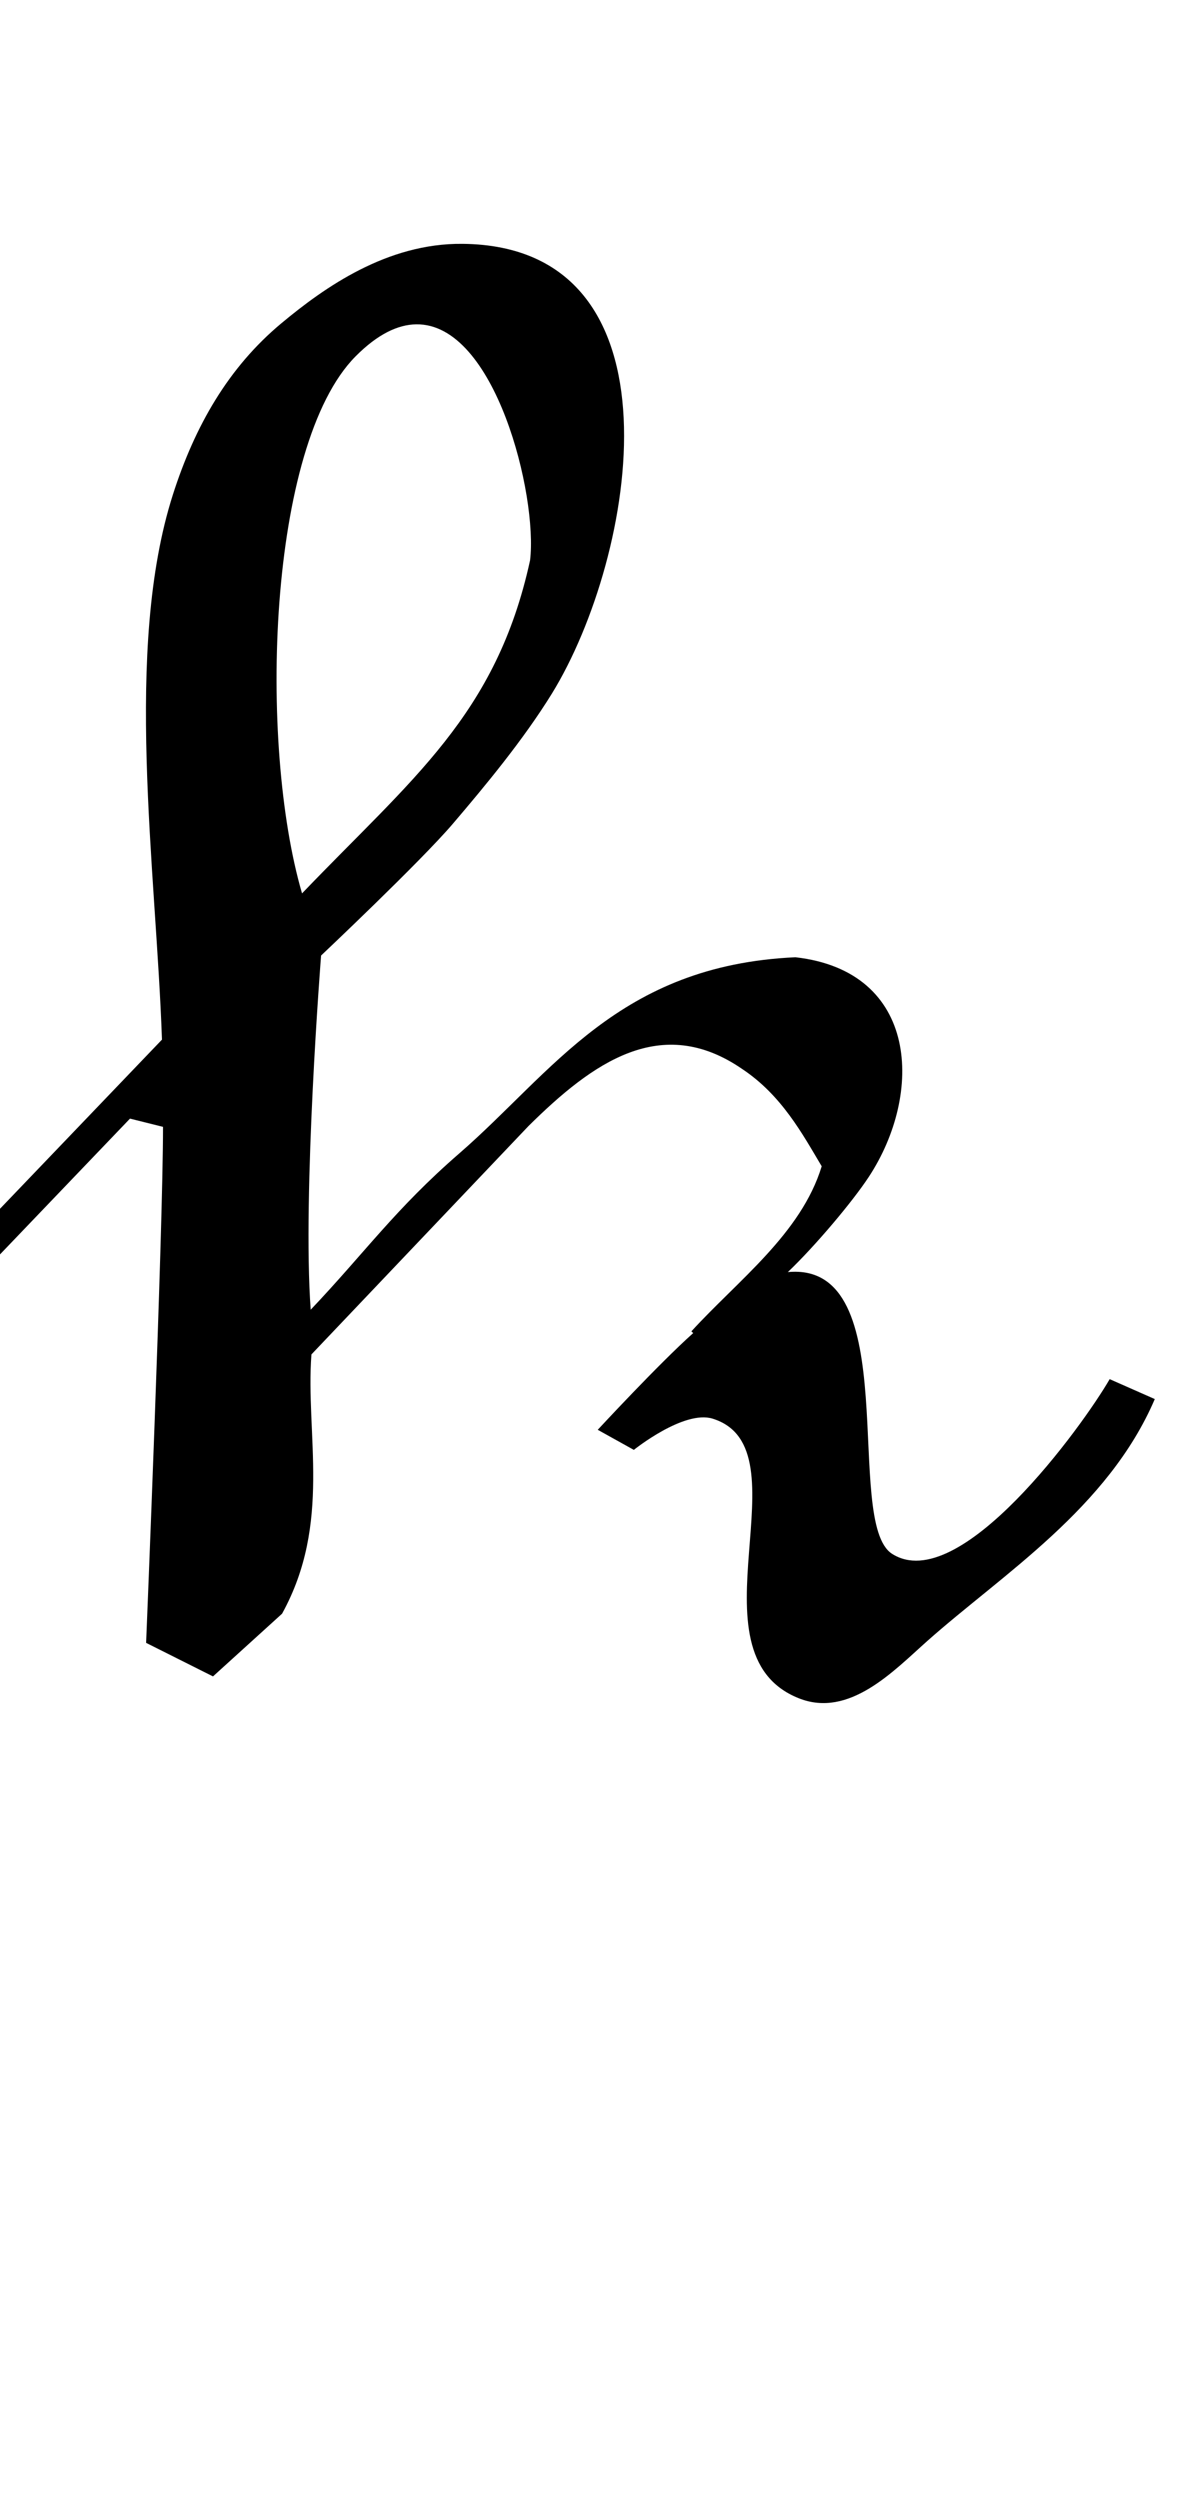 <?xml version="1.0" encoding="UTF-8" standalone="no"?>
<!-- Created with Inkscape (http://www.inkscape.org/) -->

<svg
   width="23"
   height="48"
   viewBox="0 0 6.085 12.7"
   version="1.1"
   id="svg5"
   inkscape:version="1.1.1 (3bf5ae0d25, 2021-09-20)"
   sodipodi:docname="k.svg"
   xmlns:inkscape="http://www.inkscape.org/namespaces/inkscape"
   xmlns:sodipodi="http://sodipodi.sourceforge.net/DTD/sodipodi-0.dtd"
   xmlns="http://www.w3.org/2000/svg"
   xmlns:svg="http://www.w3.org/2000/svg">
  <sodipodi:namedview
     id="namedview7"
     pagecolor="#ffffff"
     bordercolor="#666666"
     borderopacity="1.0"
     inkscape:pageshadow="2"
     inkscape:pageopacity="0.0"
     inkscape:pagecheckerboard="0"
     inkscape:document-units="mm"
     showgrid="false"
     showguides="true"
     inkscape:guide-bbox="true"
     units="px"
     width="32px"
     inkscape:zoom="12.414927"
     inkscape:cx="14.53895"
     inkscape:cy="14.780594"
     inkscape:window-width="1889"
     inkscape:window-height="1058"
     inkscape:window-x="31"
     inkscape:window-y="0"
     inkscape:window-maximized="1"
     inkscape:current-layer="layer1">
    <sodipodi:guide
       position="0,4.233"
       orientation="0,1"
       id="guide824"
       inkscape:label=""
       inkscape:locked="false"
       inkscape:color="rgb(0,0,255)" />
  </sodipodi:namedview>
  <defs
     id="defs2" />
  <g
     inkscape:label="Layer 1"
     inkscape:groupmode="layer"
     id="layer1">
    <path
       id="path1092"
       style="opacity:1;fill:#000000;stroke:none;stroke-width:0.253"
       d="M 8.863,4.674 C 7.419,4.66 6.222,5.506 5.395,6.195 4.374,7.045 3.734,8.168 3.314,9.479 2.366,12.445 2.989,16.629 3.104,19.928 l -4.203,4.389 0.436,0.42 3.154,-3.295 0.633,0.158 c 0,2.009 -0.324,9.891 -0.324,9.891 l 1.282,0.643 1.324,-1.202 c 0.957,-1.736 0.447,-3.44 0.563,-4.97 l 4.16,-4.377 c 1.235,-1.223 2.546,-2.159 4.094,-1.096 0.762,0.506 1.159,1.25 1.527,1.867 -0.395,1.293 -1.605,2.185 -2.498,3.164 l 0.035,0.033 c -0.66,0.589 -1.83,1.854 -1.83,1.854 l 0.692,0.385 c 0,0 0.958,-0.771 1.512,-0.598 1.835,0.572 -0.531,4.491 1.65,5.359 0.967,0.385 1.817,-0.523 2.461,-1.096 1.445,-1.284 3.465,-2.544 4.363,-4.639 L 21.27,26.436 c -0.515,0.892 -2.88,4.169 -4.17,3.349 -0.949,-0.602 0.266,-5.616 -1.999,-5.401 0.529,-0.505 1.238,-1.348 1.551,-1.824 1.05,-1.597 0.965,-3.943 -1.406,-4.211 -3.392,0.155 -4.653,2.206 -6.443,3.76 -1.228,1.066 -1.81,1.903 -2.848,2.996 -0.162,-2.204 0.199,-6.789 0.199,-6.789 0,0 1.905,-1.798 2.525,-2.525 0.62,-0.727 1.349,-1.605 1.9,-2.497 1.619,-2.633 2.619,-8.577 -1.714,-8.62 z M 7.977,6.217 C 9.496,6.194 10.308,9.505 10.16,10.74 9.514,13.705 7.893,14.928 5.789,17.125 4.951,14.257 5.128,8.535 6.814,6.832 7.237,6.405 7.626,6.222 7.977,6.217 Z"
       transform="scale(0.265)"
       sodipodi:nodetypes="sscccccccccccccccccscsccccscscczcssccss" />
  </g>
</svg>
